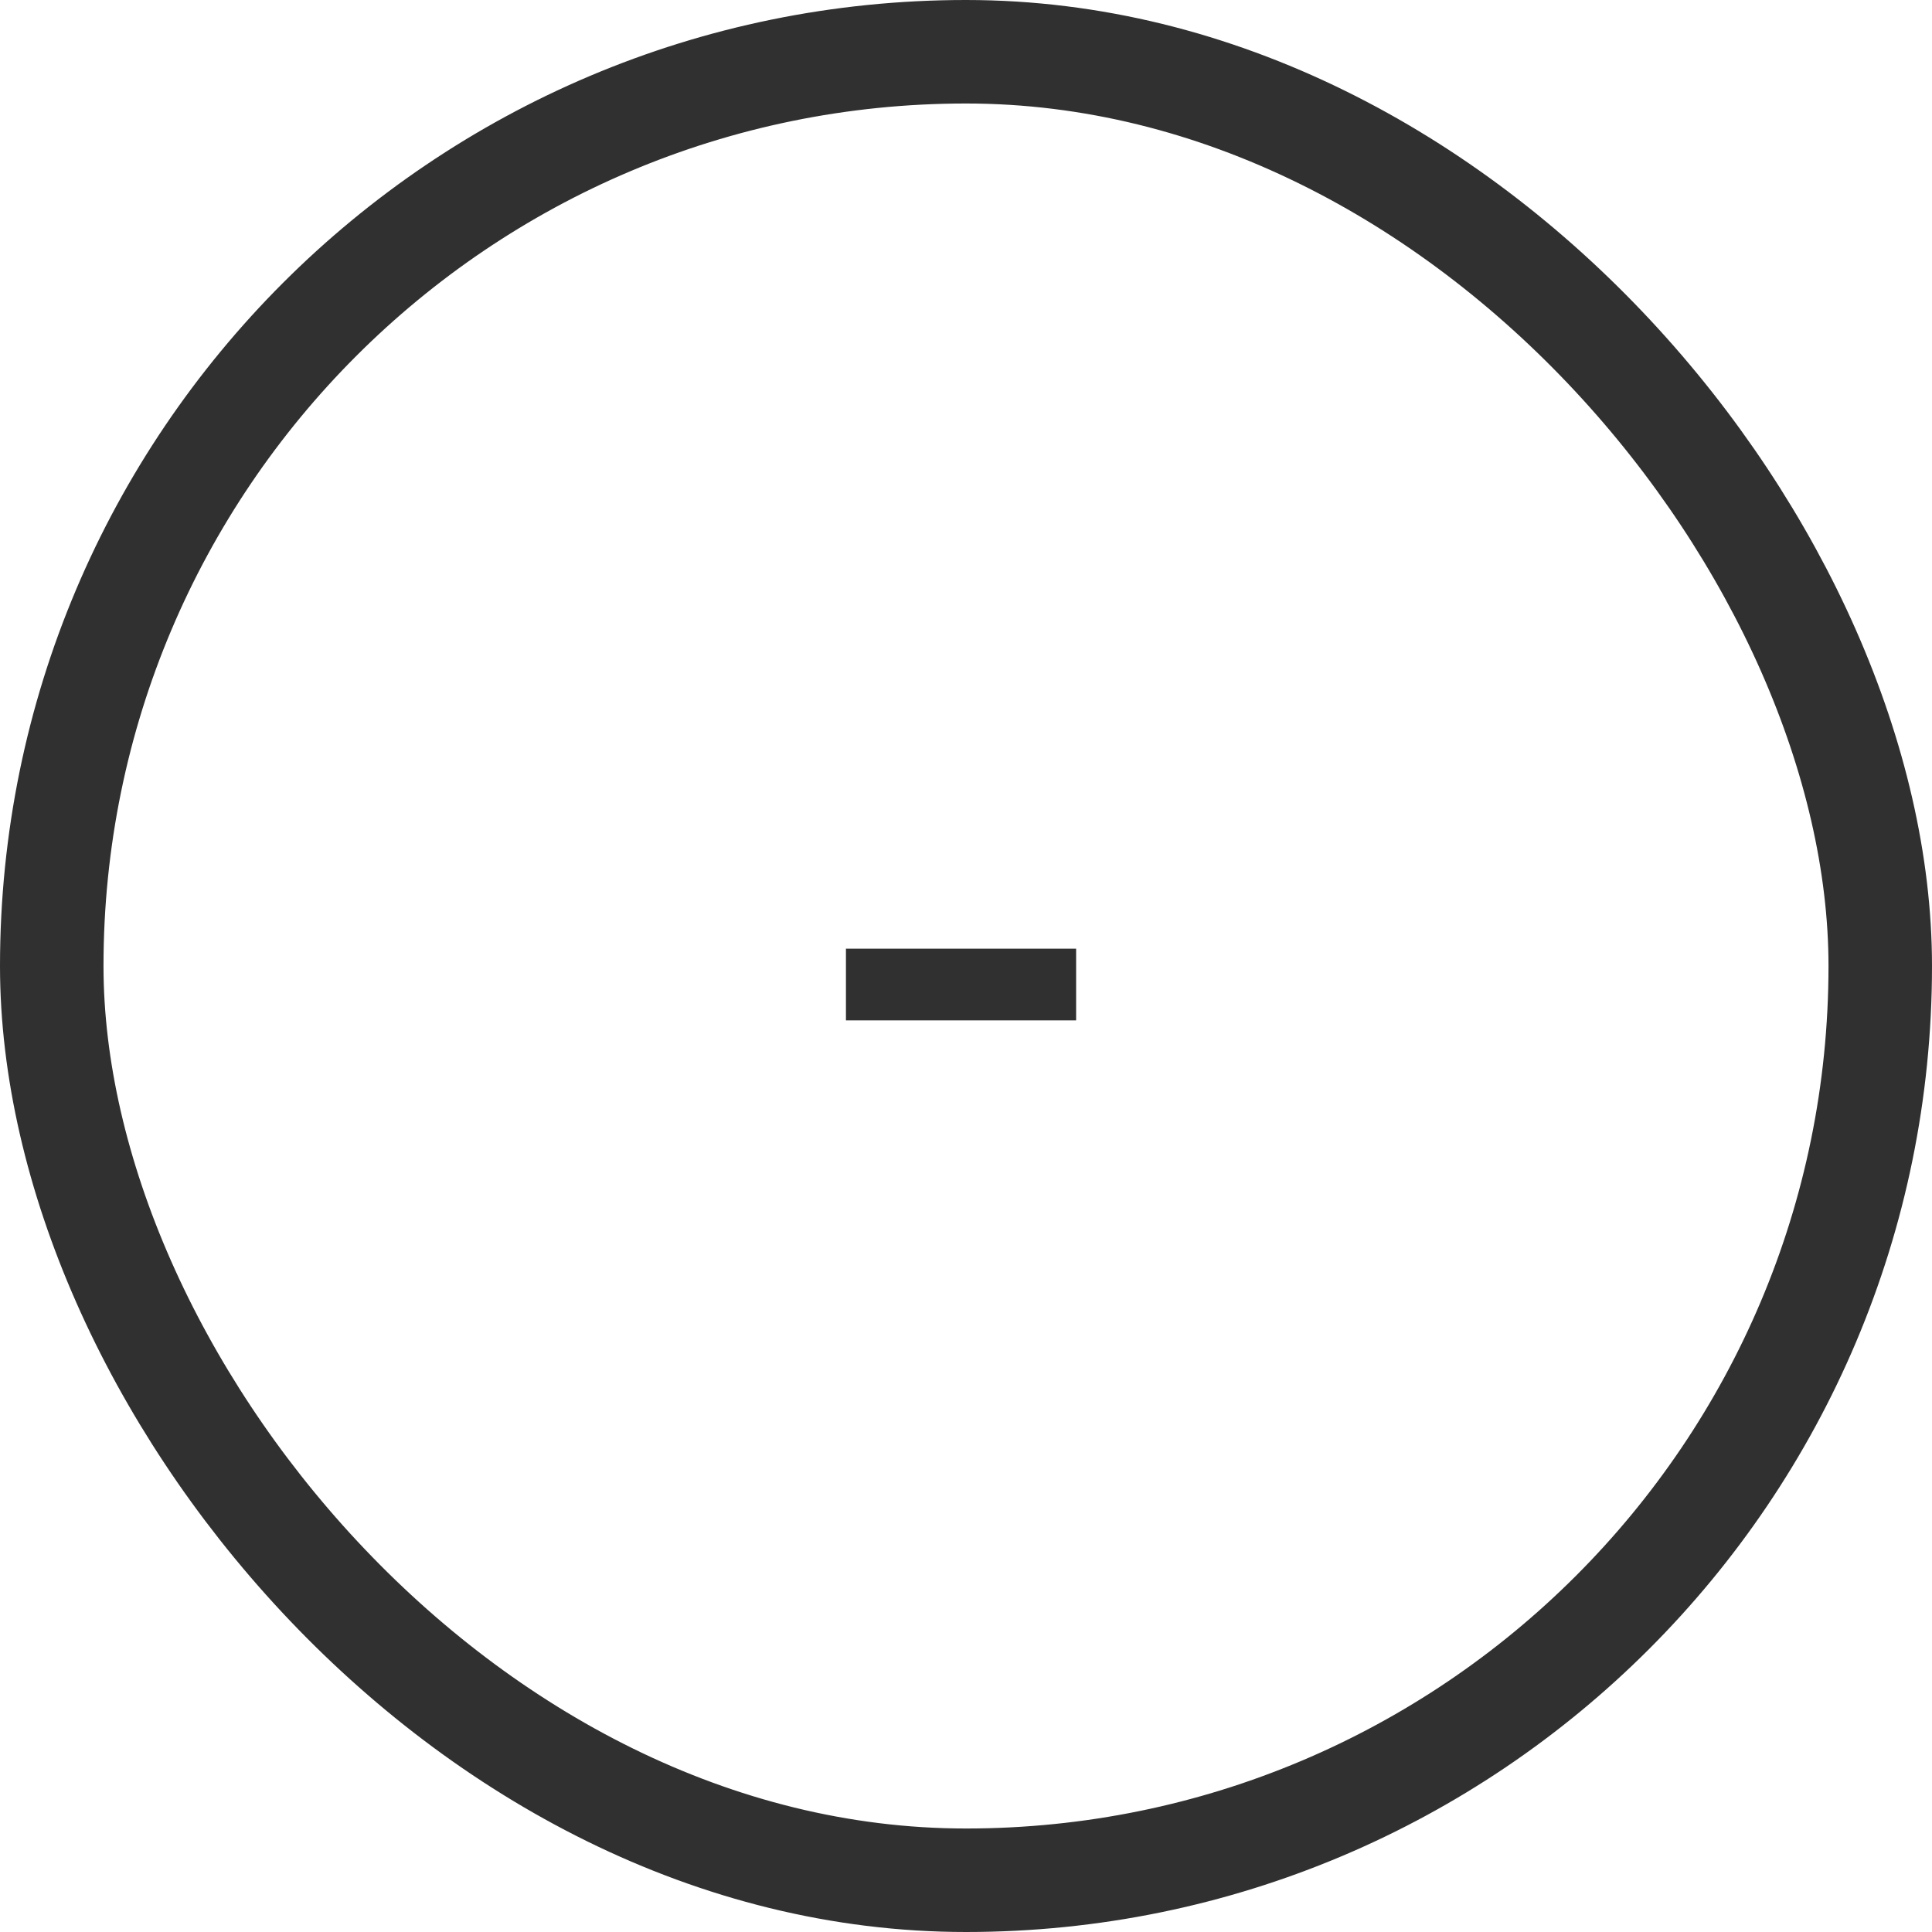 <svg width="28" height="28" viewBox="0 0 28 28" fill="none" xmlns="http://www.w3.org/2000/svg">
<rect x="0.75" y="0.75" width="26.5" height="26.5" rx="13.25" stroke="#313031" stroke-width="1.5"/>
<path d="M15.596 13.749V14.788H12.26V13.749H15.596Z" fill="#313031"/>
</svg>
